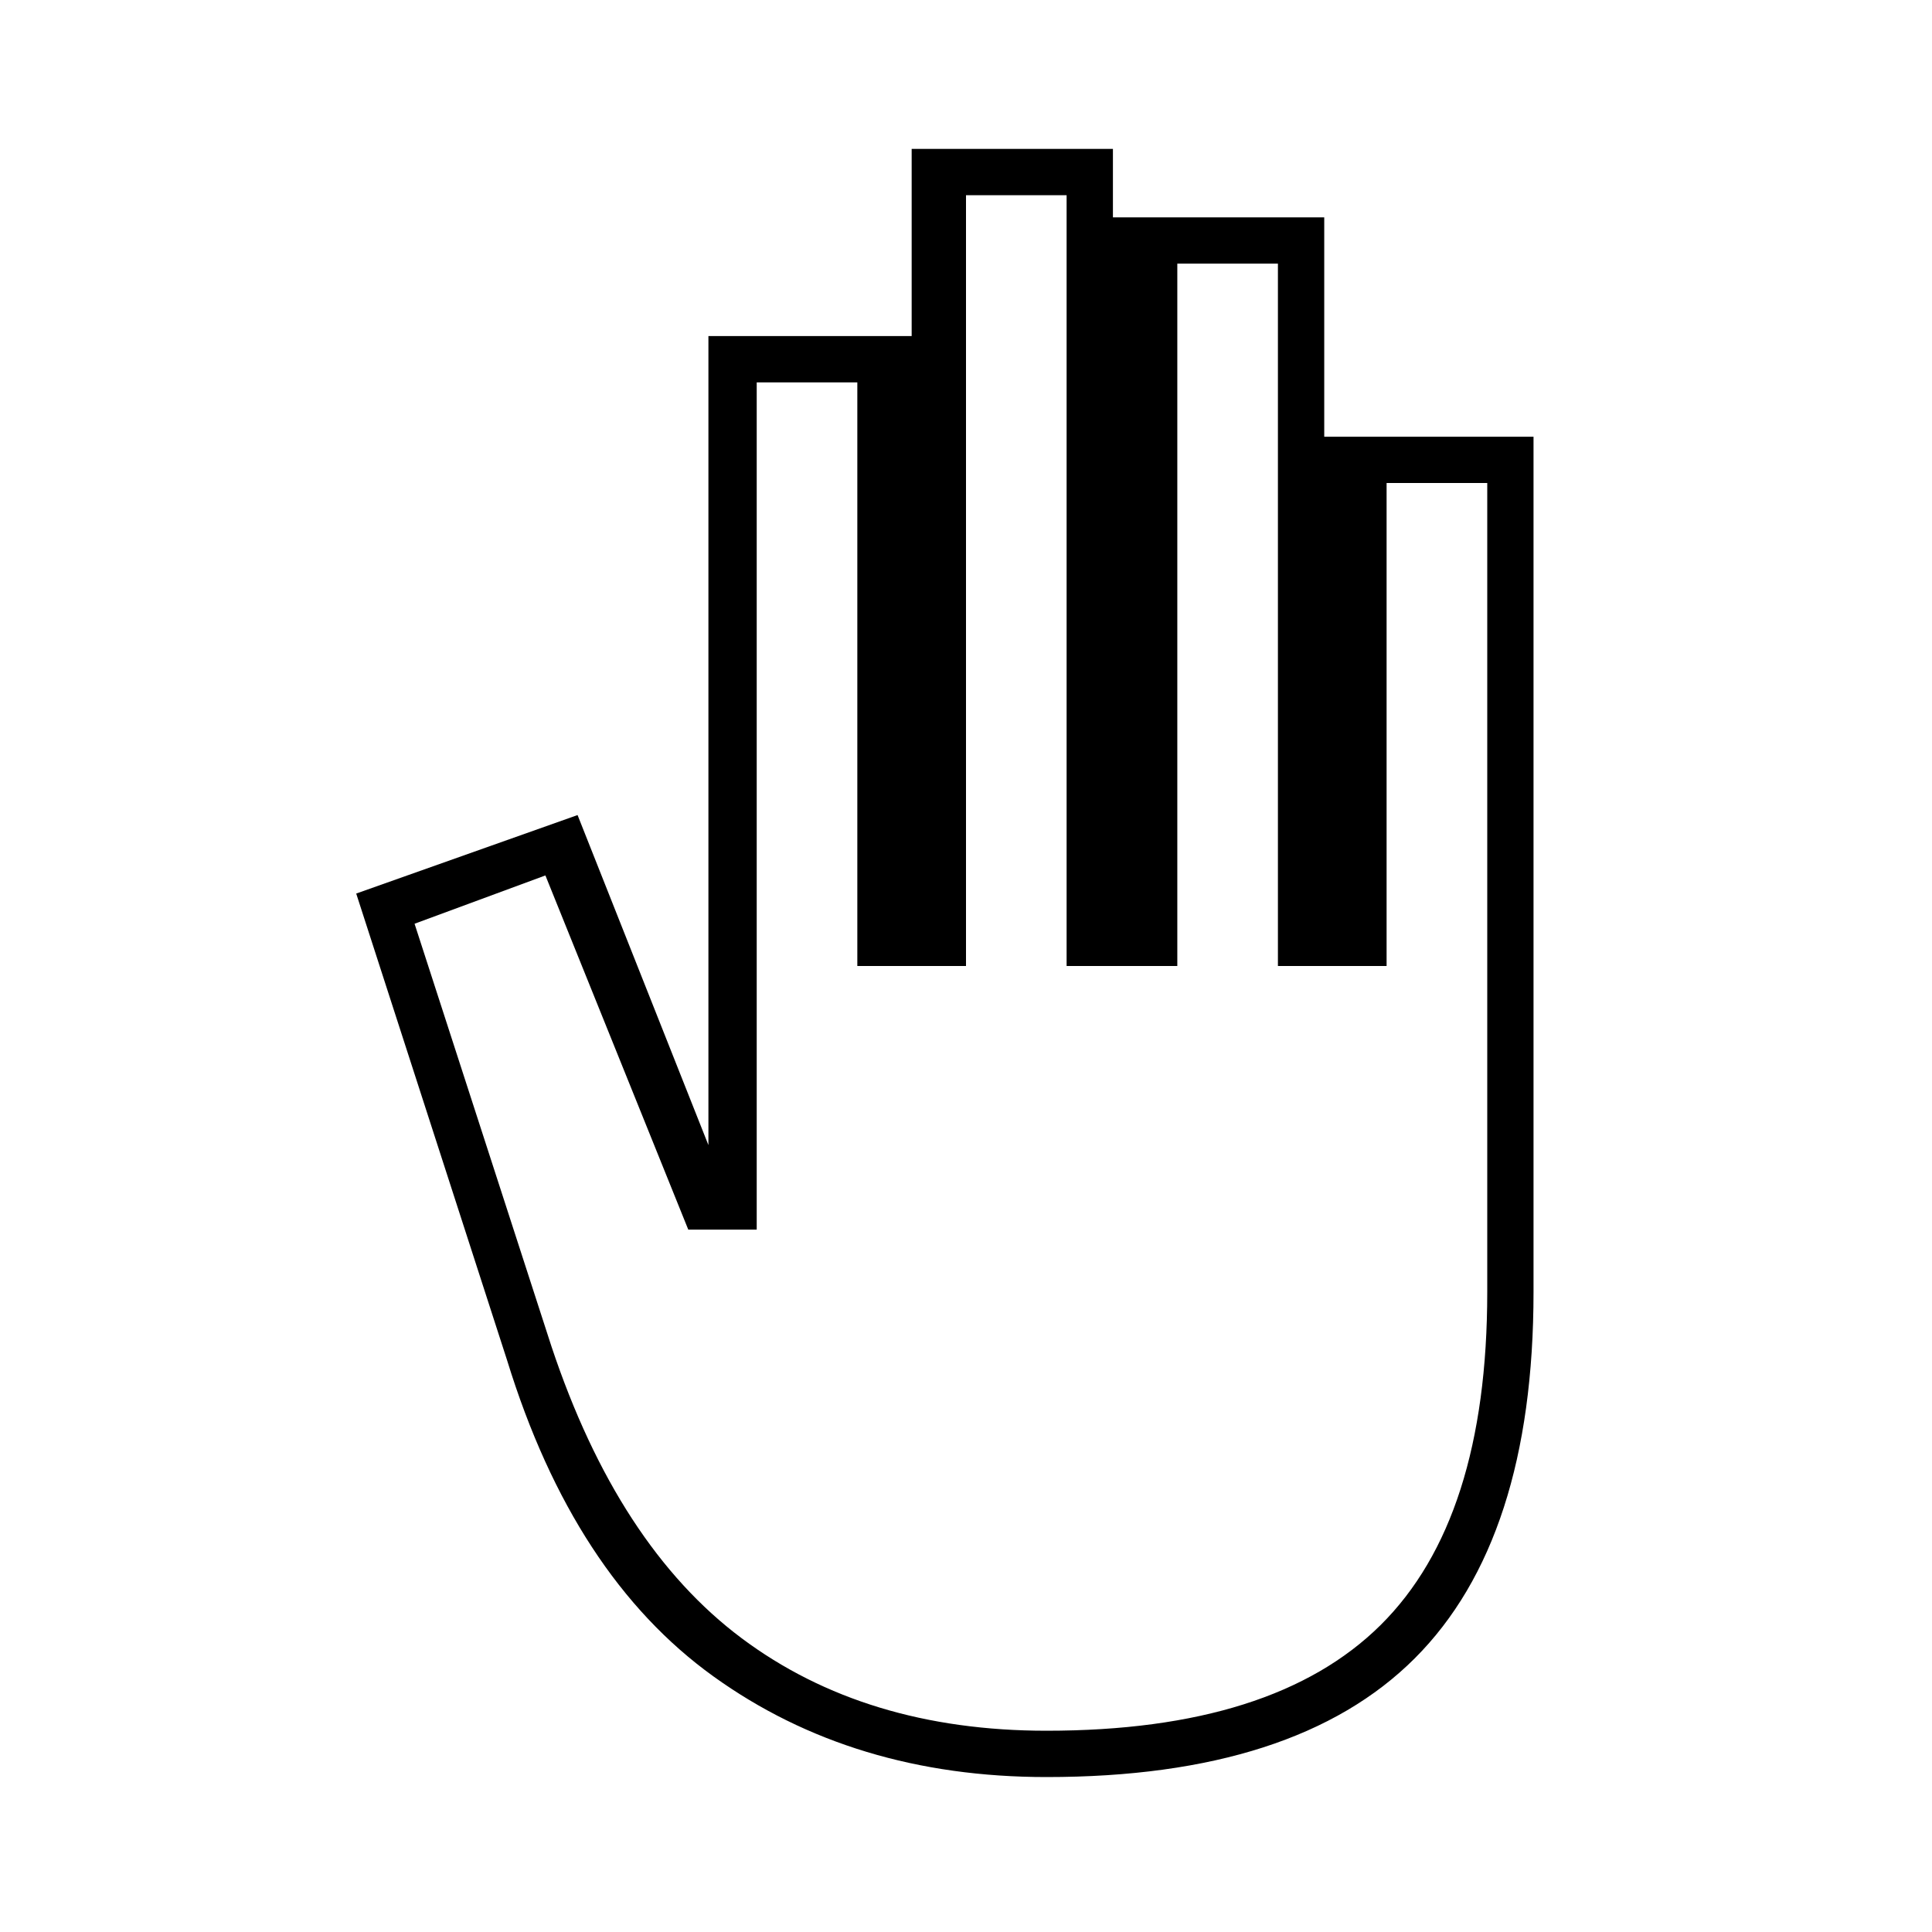 <svg xmlns="http://www.w3.org/2000/svg" height="40" width="40"><path d="M21.667 36.792q-4 0-6.896-2.084-2.896-2.083-4.271-6.541L7.375 18.5l4.583-1.625 2.709 6.833V6.958h4.208V3.083h4.167V4.5h4.375v4.542h4.333V26.75q0 5.125-2.458 7.583-2.459 2.459-7.625 2.459Zm0-.959q4.708 0 6.916-2.187 2.209-2.188 2.209-6.896V10h-2.084v10h-2.25V5.458h-2.083V20h-2.292V4.042H20V20h-2.25V7.917h-2.083v17.541H14.25l-2.958-7.333-2.709 1 2.834 8.75q1.375 4.125 3.937 6.042 2.563 1.916 6.313 1.916Z"/></svg>